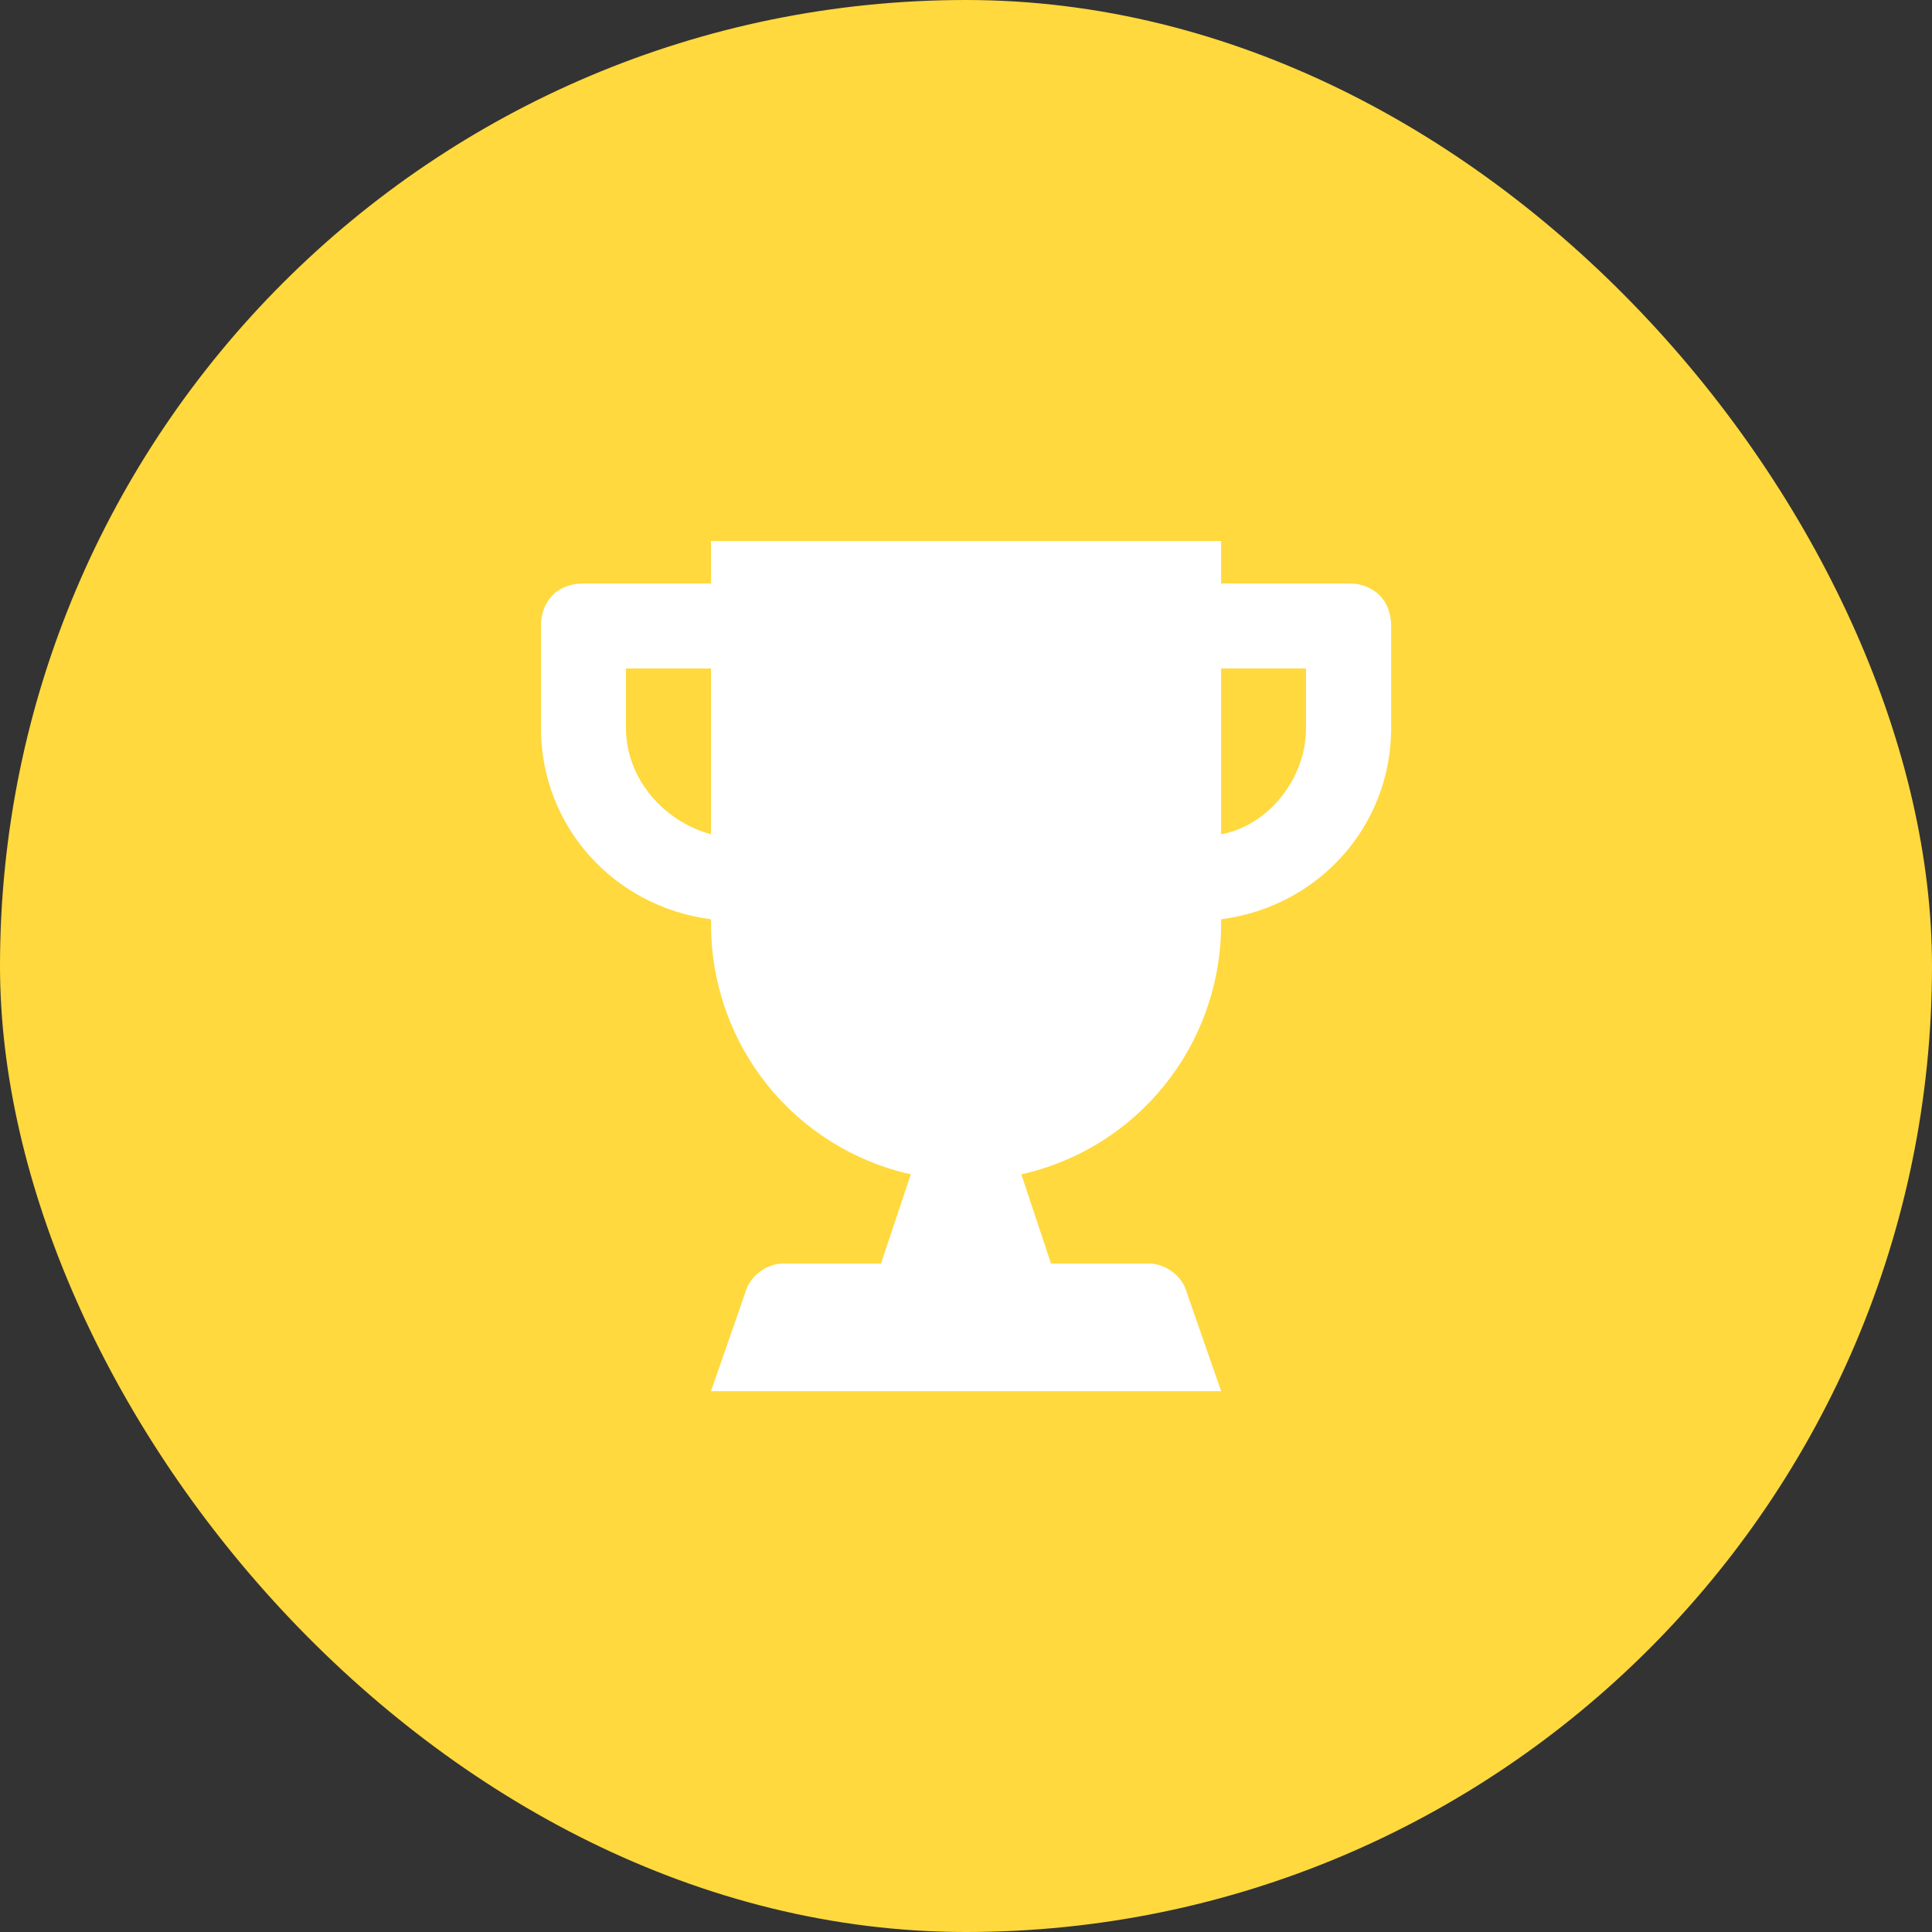 <svg width="16" height="16" viewBox="0 0 16 16" fill="none" xmlns="http://www.w3.org/2000/svg">
<rect x="0" y="0" width="16" height="16" fill="#333333" stroke="none"/>
<rect width="16" height="16" rx="8" fill="#FFD93D"/>
<path d="M11.168 4.832H10.113V4.48H5.888V4.832H4.832C4.621 4.832 4.48 4.973 4.48 5.184V6.029C4.48 6.839 5.079 7.508 5.888 7.613V7.648C5.888 8.669 6.592 9.514 7.543 9.725L7.296 10.464H6.487C6.346 10.464 6.205 10.57 6.17 10.711L5.888 11.521H10.113L9.831 10.711C9.796 10.57 9.655 10.464 9.514 10.464H8.704L8.458 9.725C9.408 9.514 10.113 8.669 10.113 7.648V7.613C10.922 7.508 11.521 6.839 11.521 6.029V5.184C11.521 4.973 11.38 4.832 11.168 4.832ZM5.888 6.909C5.501 6.804 5.184 6.452 5.184 6.029V5.536H5.888V6.909ZM10.816 6.029C10.816 6.452 10.5 6.839 10.113 6.909V5.536H10.816V6.029Z" fill="white"/>
</svg>
